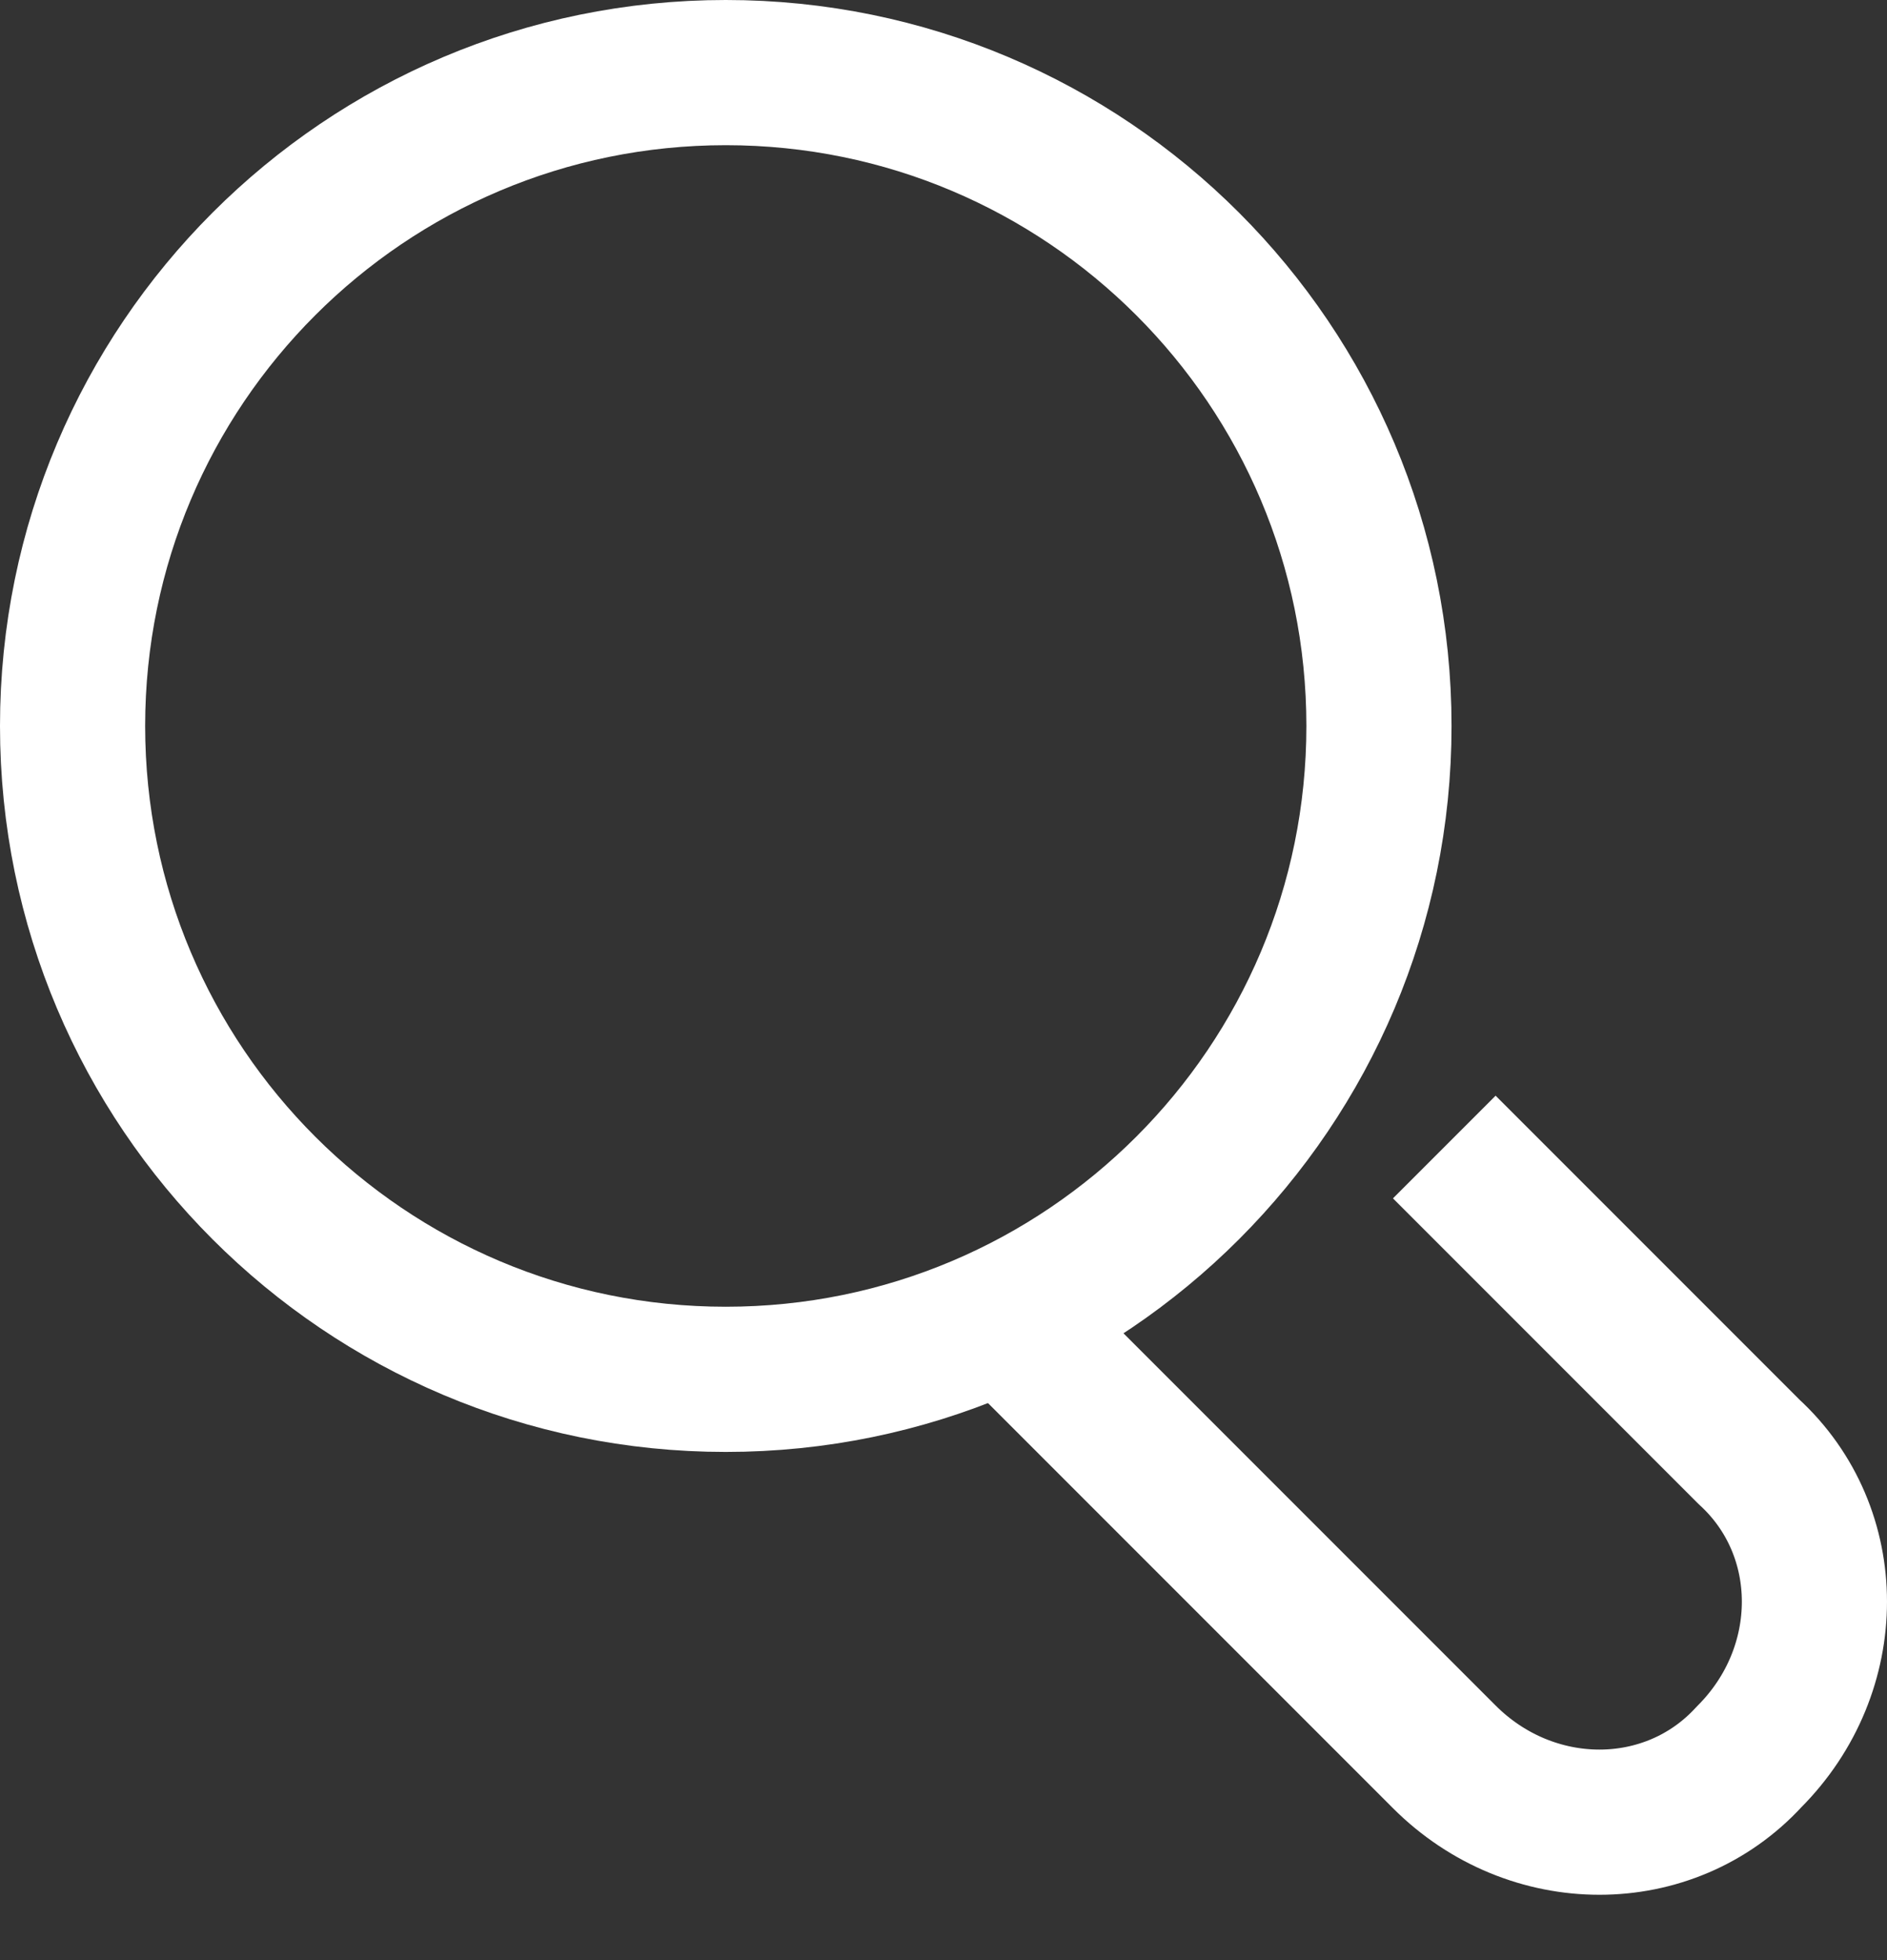 <svg width="26" height="27" viewBox="0 0 26 27" fill="none" xmlns="http://www.w3.org/2000/svg">
    <rect x="0" y="0" width="26" height="27" fill="#333333" stroke="none"/>
    <path d="M10 19C14.971 19 19 14.971 19 10C19 5.029 14.971 1 10 1C5.029 1 1 5.029 1 10C1 14.971 5.029 19 10 19Z" stroke="white" stroke-width="2" stroke-miterlimit="10" stroke-linejoin="round"/>
    <path d="M14.2 18.5L19.9 24.2C21.1 25.4 23 25.4 24.1 24.2C25.3 23 25.3 21.1 24.1 20L19.9 15.8" stroke="white" stroke-width="2" stroke-miterlimit="10" stroke-linejoin="round"/>
</svg>
